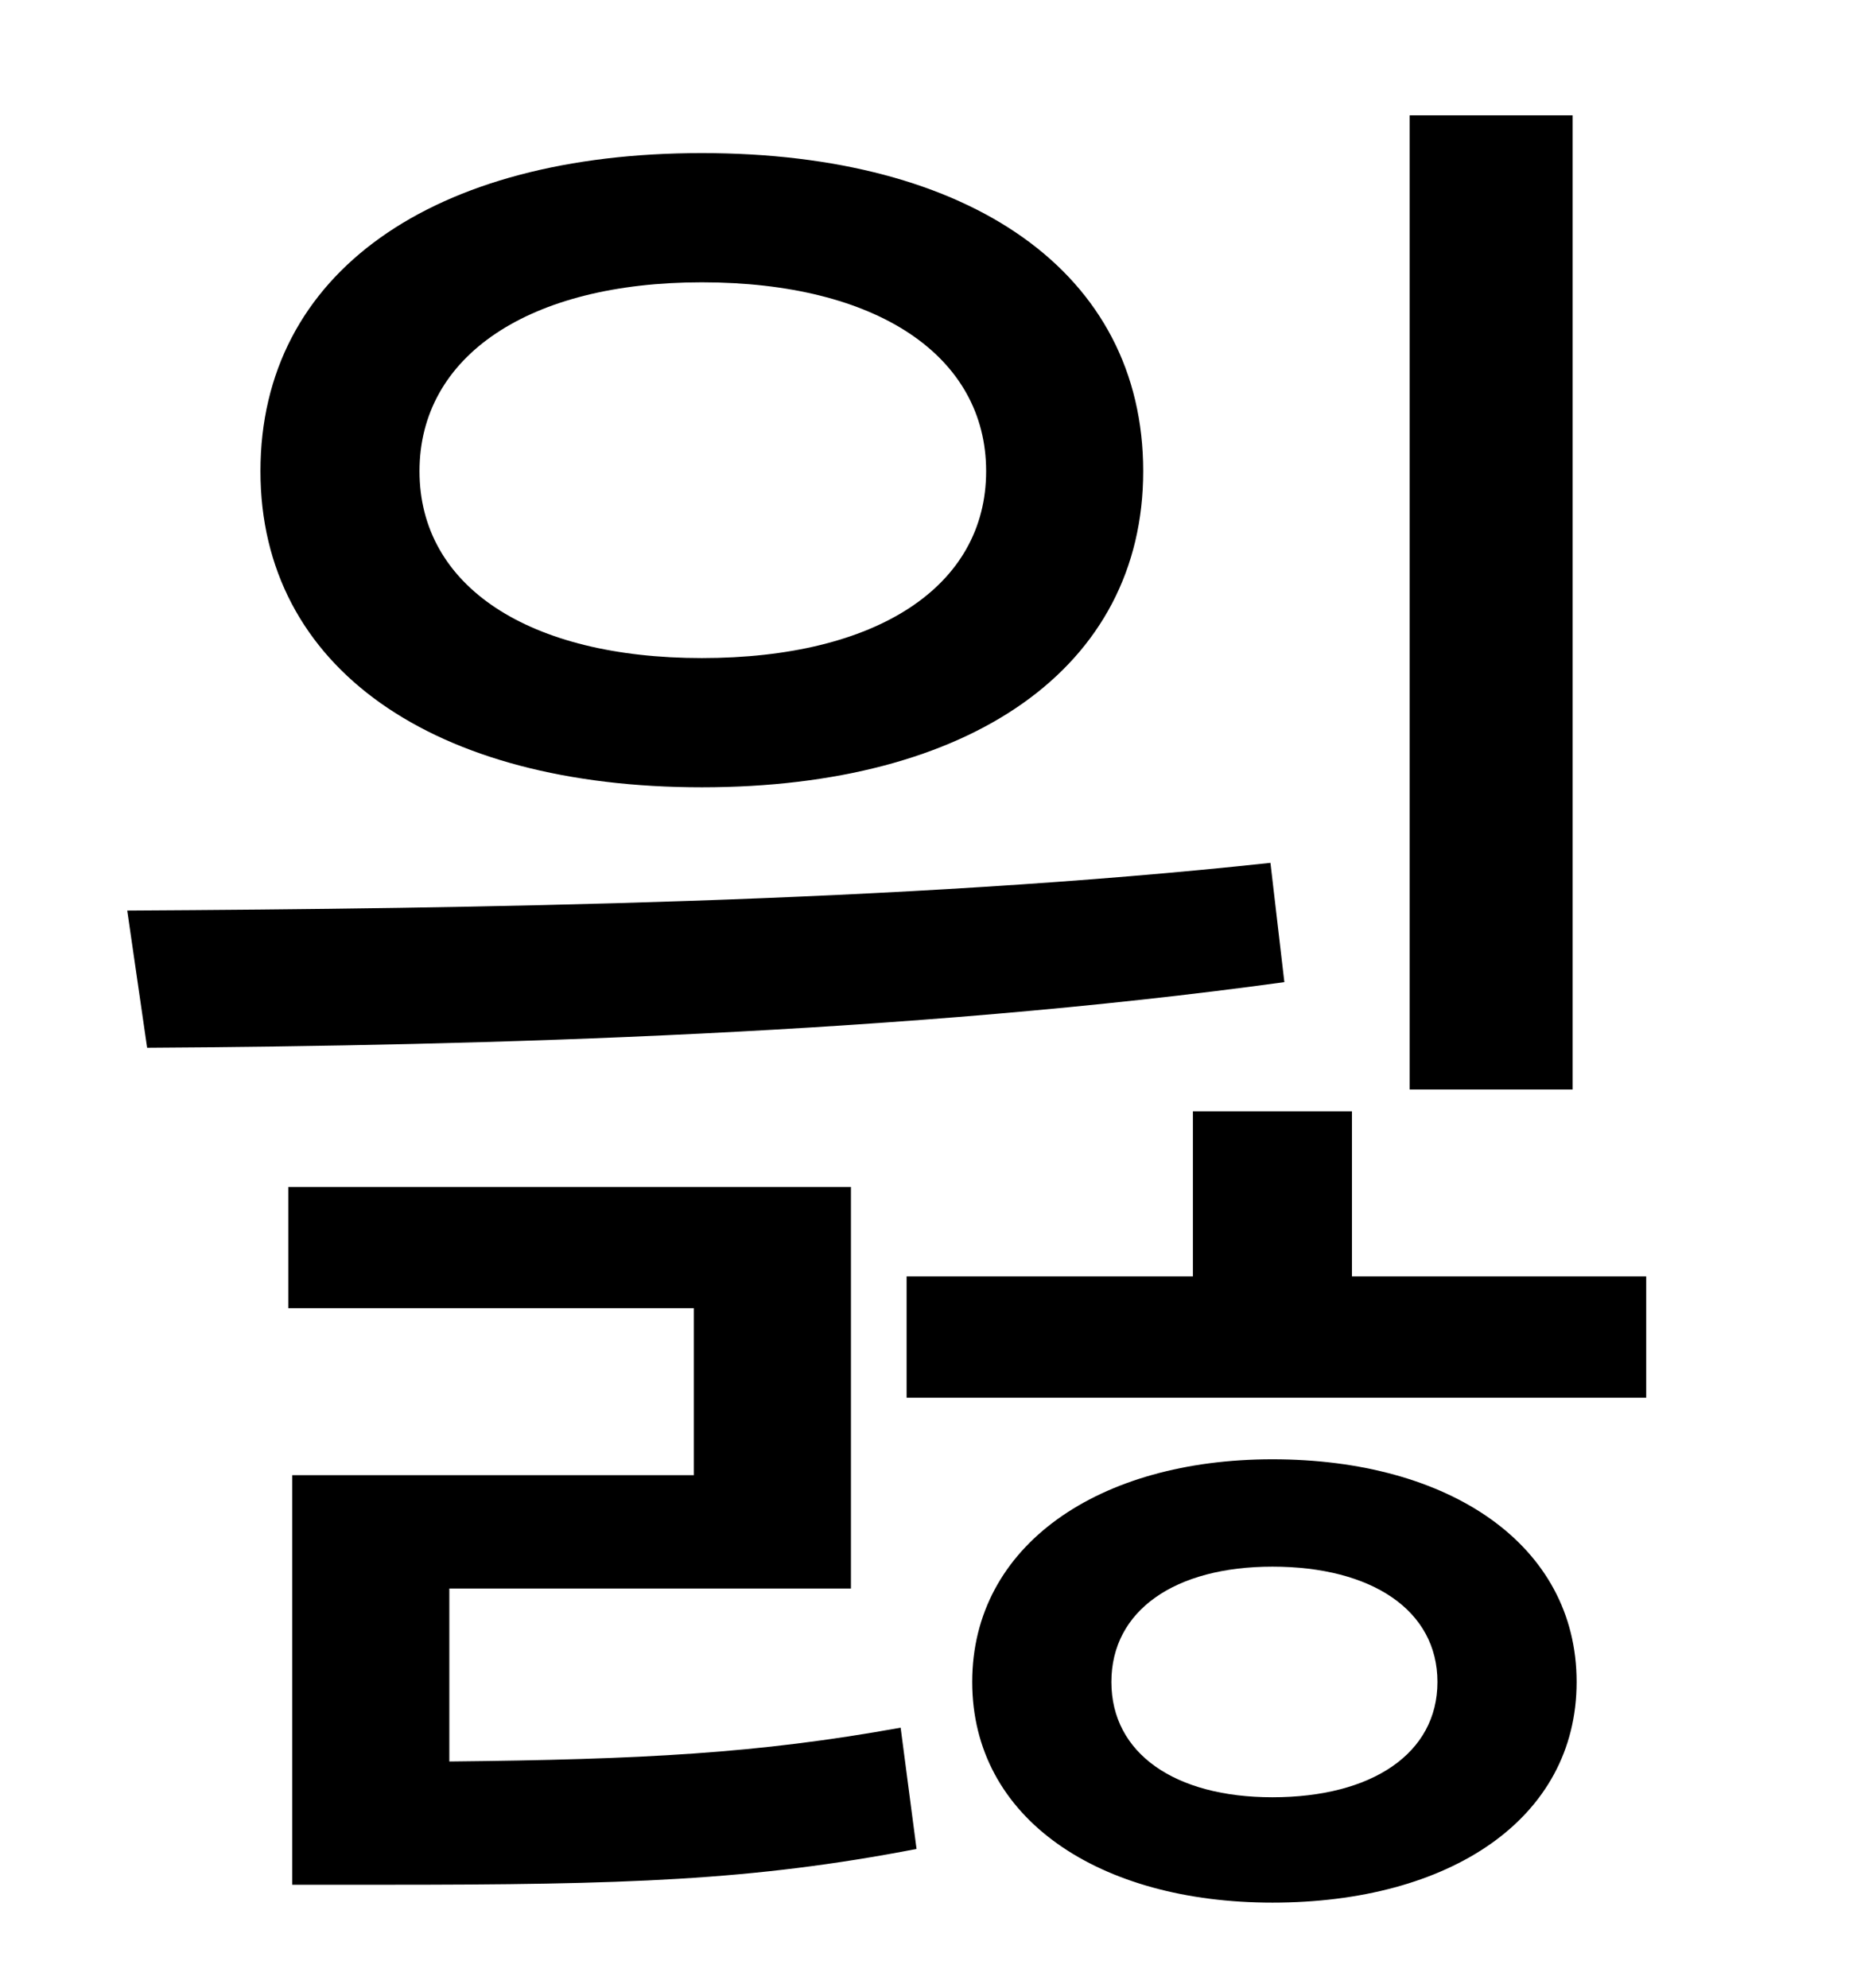 <?xml version="1.0" standalone="no"?>
<!DOCTYPE svg PUBLIC "-//W3C//DTD SVG 1.1//EN" "http://www.w3.org/Graphics/SVG/1.1/DTD/svg11.dtd" >
<svg xmlns="http://www.w3.org/2000/svg" xmlns:xlink="http://www.w3.org/1999/xlink" version="1.1" viewBox="-10 0 930 1000">
   <path fill="currentColor"
d="M781 58v490h-82v-490h82zM343 142c-87 0 -142 37 -142 95s55 94 142 94c88 0 143 -36 143 -94s-55 -95 -143 -95zM343 396c-135 0 -222 -60 -222 -159c0 -100 87 -160 222 -160s222 60 222 160c0 99 -87 159 -222 159zM629 434l7 60c-189 26 -403 32 -572 33l-10 -69
c173 -1 390 -4 575 -24zM216 799v87c97 -1 155 -4 227 -17l8 61c-83 16 -147 18 -267 18h-47v-206h202v-84h-204v-61h283v202h-202zM630 904c50 0 83 -22 83 -58s-33 -58 -83 -58c-49 0 -81 22 -81 58s32 58 81 58zM630 734c89 0 153 43 153 112s-64 111 -153 111
c-87 0 -151 -42 -151 -111s64 -112 151 -112zM670 642h148v61h-372v-61h144v-83h80v83z" />
</svg>
